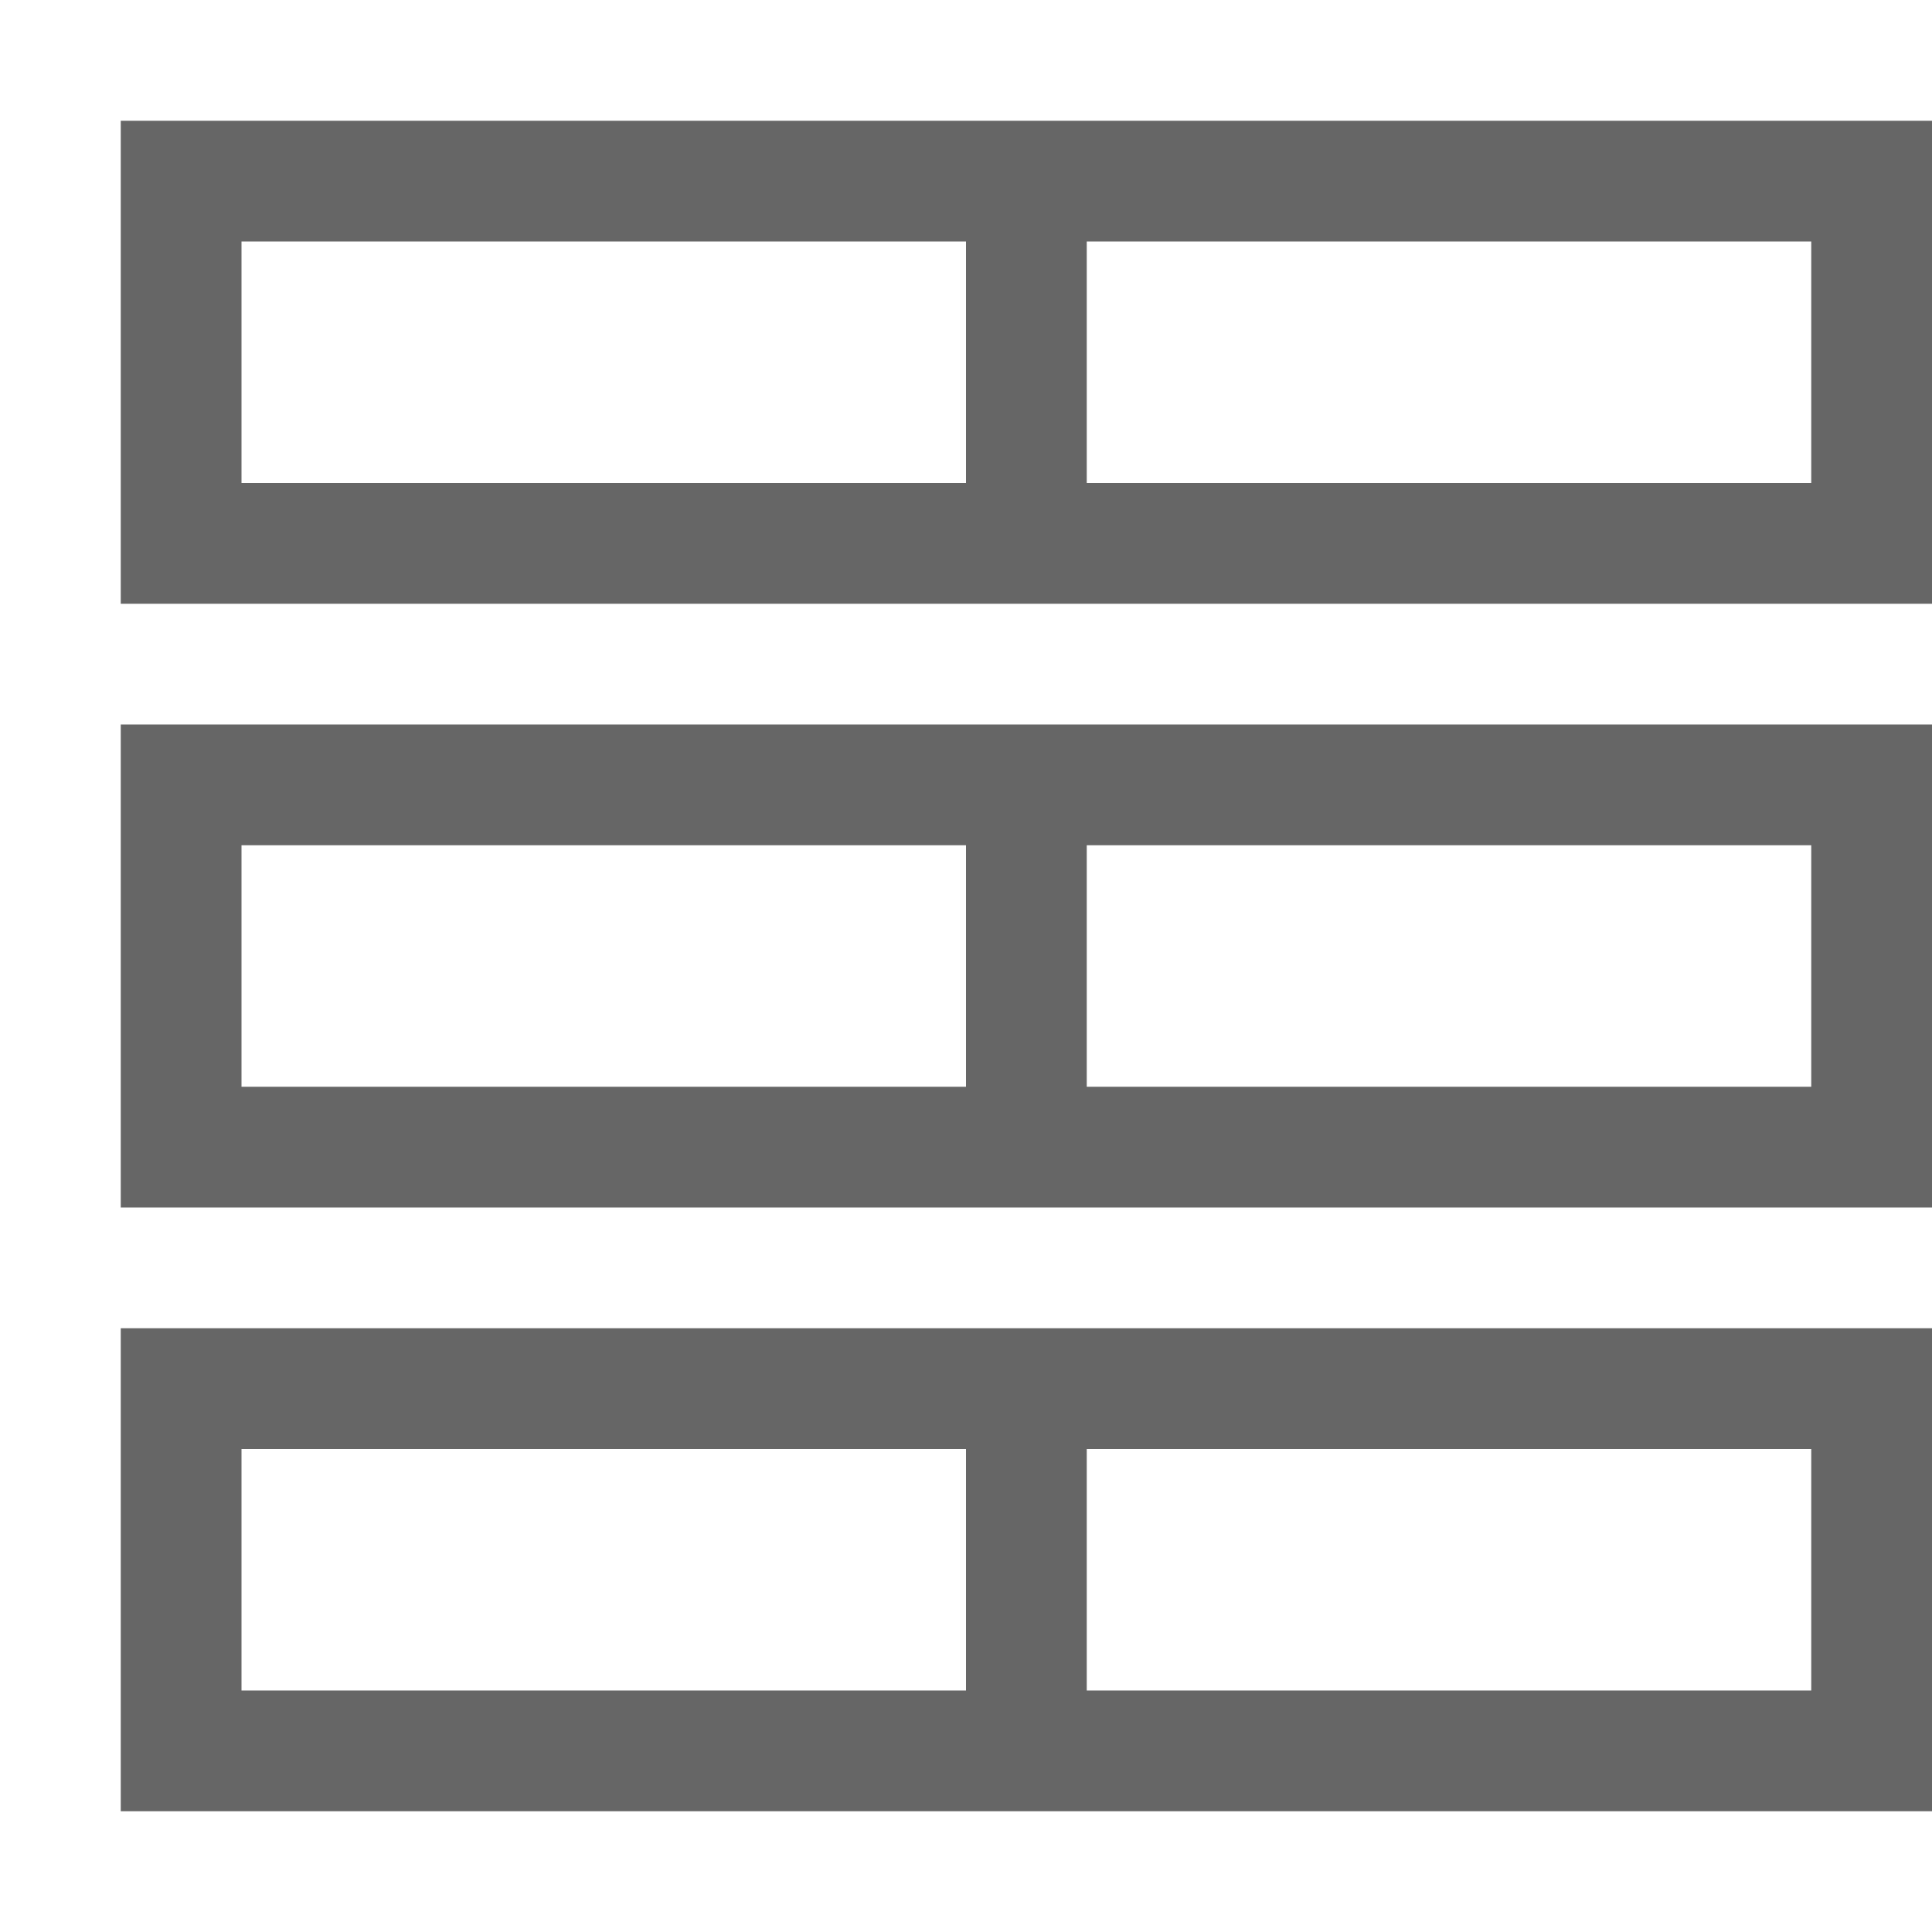 <?xml version="1.0" encoding="UTF-8"?>
<svg width="16px" height="16px" viewBox="0 0 16 16" version="1.1" xmlns="http://www.w3.org/2000/svg" xmlns:xlink="http://www.w3.org/1999/xlink">
    <!-- Generator: Sketch 52.2 (67145) - http://www.bohemiancoding.com/sketch -->
    <title>table-view</title>
    <desc>Created with Sketch.</desc>
    <g id="table-view" stroke="none" stroke-width="1" fill="none" fill-rule="evenodd">
        <path d="M8,4 L8,2 L2,2 L2,4 L8,4 Z M9,1 L16,1 L16,5 L9,5 L1,5 L1,1 L9,1 Z M9,2 L9,4 L15,4 L15,2 L9,2 Z M8,9 L8,7 L2,7 L2,9 L8,9 Z M9,6 L16,6 L16,10 L9,10 L1,10 L1,6 L9,6 Z M9,7 L9,9 L15,9 L15,7 L9,7 Z M8,14 L8,12 L2,12 L2,14 L8,14 Z M9,11 L16,11 L16,15 L9,15 L1,15 L1,11 L9,11 Z M9,12 L9,14 L15,14 L15,12 L9,12 Z" id="Combined-Shape" fill="#666666" fill-rule="nonzero"></path>
    </g>
</svg>